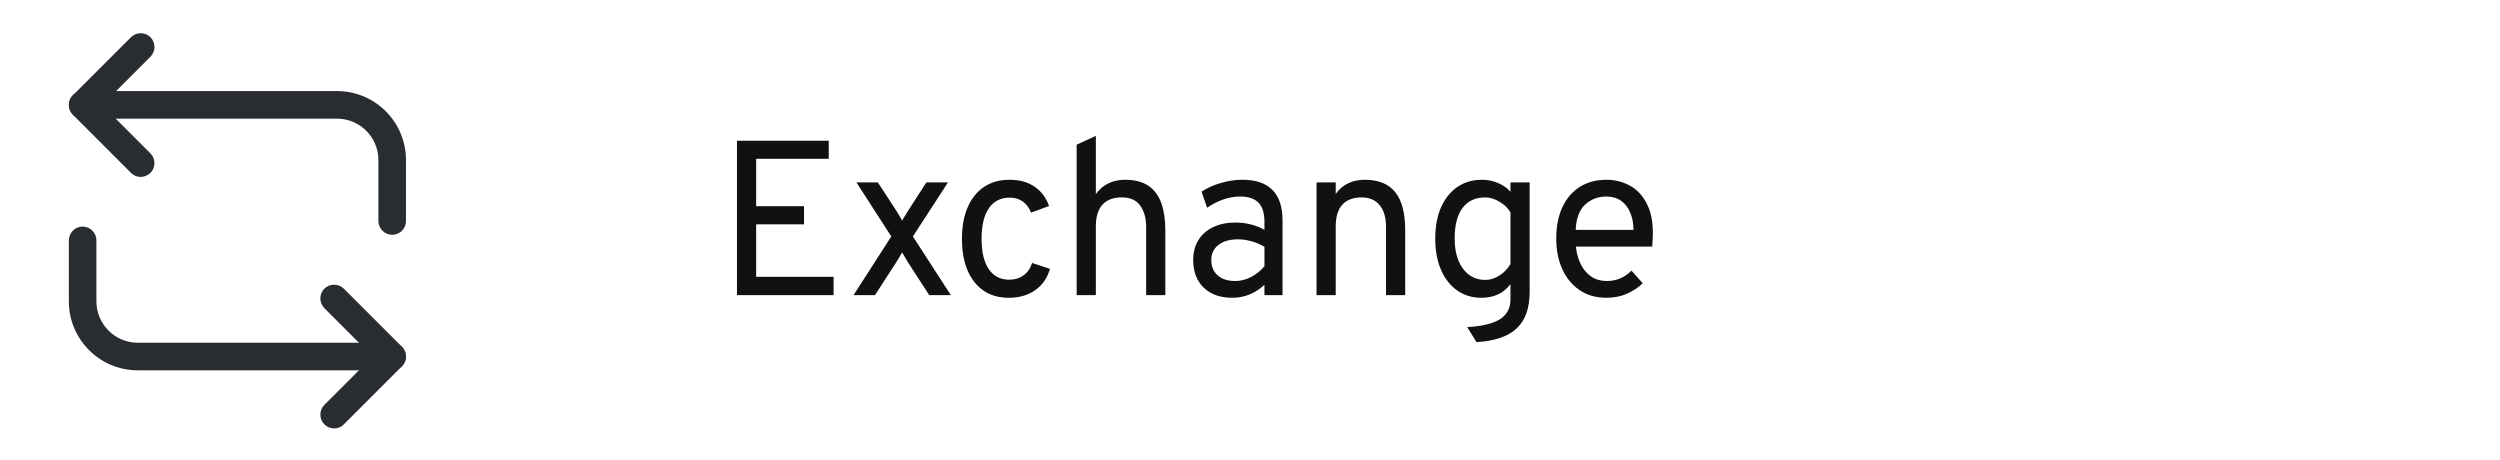 <svg width="136" height="25" viewBox="0 0 136 25" fill="none" xmlns="http://www.w3.org/2000/svg">
<path d="M21.335 12.774C20.925 12.774 20.585 12.434 20.585 12.024V8.705C20.585 7.465 19.575 6.455 18.335 6.455H4.495C4.085 6.455 3.745 6.115 3.745 5.705C3.745 5.295 4.085 4.955 4.495 4.955H18.335C20.405 4.955 22.085 6.635 22.085 8.705V12.024C22.085 12.444 21.745 12.774 21.335 12.774Z" fill="#292D32"/>
<path d="M7.655 9.625C7.465 9.625 7.275 9.555 7.125 9.405L3.965 6.245C3.825 6.105 3.745 5.915 3.745 5.715C3.745 5.515 3.825 5.325 3.965 5.185L7.125 2.025C7.415 1.735 7.895 1.735 8.185 2.025C8.475 2.315 8.475 2.795 8.185 3.085L5.555 5.715L8.185 8.345C8.475 8.635 8.475 9.115 8.185 9.405C8.035 9.545 7.845 9.625 7.655 9.625Z" fill="#292D32"/>
<path d="M21.335 20.145H7.495C5.425 20.145 3.745 18.465 3.745 16.395V13.075C3.745 12.665 4.085 12.325 4.495 12.325C4.905 12.325 5.245 12.665 5.245 13.075V16.395C5.245 17.635 6.255 18.645 7.495 18.645H21.335C21.745 18.645 22.085 18.985 22.085 19.395C22.085 19.805 21.745 20.145 21.335 20.145Z" fill="#292D32"/>
<path d="M18.175 23.305C17.985 23.305 17.795 23.235 17.645 23.085C17.355 22.795 17.355 22.315 17.645 22.025L20.275 19.395L17.645 16.765C17.355 16.475 17.355 15.995 17.645 15.705C17.935 15.415 18.415 15.415 18.705 15.705L21.865 18.865C22.005 19.005 22.085 19.195 22.085 19.395C22.085 19.595 22.005 19.785 21.865 19.925L18.705 23.085C18.565 23.235 18.375 23.305 18.175 23.305Z" fill="#292D32"/>
<path d="M40.091 16.055V7.655H45.083V8.639H41.135V11.219H43.739V12.203H41.135V15.059H45.347V16.055H40.091ZM46.434 16.055L48.486 12.863L46.59 9.923H47.754L48.726 11.411C48.794 11.511 48.856 11.611 48.912 11.711C48.972 11.811 49.026 11.907 49.074 11.999C49.13 11.903 49.188 11.807 49.248 11.711C49.308 11.611 49.37 11.511 49.434 11.411L50.394 9.923H51.57L49.662 12.863L51.726 16.055H50.55L49.422 14.315C49.358 14.211 49.298 14.111 49.242 14.015C49.186 13.919 49.13 13.823 49.074 13.727C49.026 13.823 48.972 13.919 48.912 14.015C48.856 14.111 48.794 14.211 48.726 14.315L47.598 16.055H46.434ZM54.874 16.199C54.346 16.199 53.892 16.071 53.512 15.815C53.132 15.555 52.84 15.187 52.636 14.711C52.432 14.231 52.33 13.659 52.33 12.995C52.33 12.327 52.434 11.753 52.642 11.273C52.85 10.793 53.146 10.425 53.53 10.169C53.918 9.909 54.382 9.779 54.922 9.779C55.45 9.779 55.898 9.901 56.266 10.145C56.634 10.389 56.902 10.743 57.07 11.207L56.086 11.567C55.986 11.303 55.836 11.101 55.636 10.961C55.44 10.821 55.206 10.751 54.934 10.751C54.438 10.751 54.058 10.943 53.794 11.327C53.53 11.711 53.398 12.267 53.398 12.995C53.398 13.707 53.528 14.255 53.788 14.639C54.048 15.023 54.418 15.215 54.898 15.215C55.206 15.215 55.468 15.135 55.684 14.975C55.904 14.815 56.058 14.591 56.146 14.303L57.118 14.627C56.97 15.131 56.7 15.519 56.308 15.791C55.916 16.063 55.438 16.199 54.874 16.199ZM58.57 16.055V7.871L59.614 7.391V10.559C59.802 10.299 60.028 10.105 60.292 9.977C60.56 9.845 60.862 9.779 61.198 9.779C61.73 9.779 62.156 9.889 62.476 10.109C62.8 10.329 63.034 10.645 63.178 11.057C63.322 11.465 63.394 11.955 63.394 12.527V16.055H62.35V12.347C62.35 11.867 62.242 11.479 62.026 11.183C61.814 10.887 61.482 10.739 61.03 10.739C60.562 10.739 60.208 10.873 59.968 11.141C59.732 11.405 59.614 11.799 59.614 12.323V16.055H58.57ZM67.046 16.199C66.382 16.199 65.86 16.015 65.48 15.647C65.1 15.279 64.91 14.775 64.91 14.135C64.91 13.723 65.004 13.365 65.192 13.061C65.38 12.757 65.646 12.523 65.99 12.359C66.334 12.191 66.738 12.107 67.202 12.107C67.502 12.107 67.782 12.141 68.042 12.209C68.306 12.273 68.554 12.371 68.786 12.503V12.071C68.786 11.595 68.678 11.247 68.462 11.027C68.246 10.803 67.91 10.691 67.454 10.691C67.162 10.691 66.858 10.745 66.542 10.853C66.23 10.961 65.938 11.111 65.666 11.303L65.366 10.427C65.674 10.223 66.024 10.065 66.416 9.953C66.812 9.837 67.202 9.779 67.586 9.779C68.314 9.779 68.86 9.965 69.224 10.337C69.588 10.705 69.77 11.255 69.77 11.987V16.055H68.786V15.491C68.546 15.719 68.276 15.895 67.976 16.019C67.676 16.139 67.366 16.199 67.046 16.199ZM67.202 15.287C67.486 15.287 67.766 15.217 68.042 15.077C68.322 14.937 68.57 14.739 68.786 14.483V13.427C68.582 13.299 68.35 13.199 68.09 13.127C67.83 13.055 67.582 13.019 67.346 13.019C66.898 13.019 66.544 13.121 66.284 13.325C66.024 13.525 65.894 13.799 65.894 14.147C65.894 14.499 66.01 14.777 66.242 14.981C66.474 15.185 66.794 15.287 67.202 15.287ZM71.619 16.055V9.923H72.663V10.547C72.851 10.287 73.077 10.095 73.341 9.971C73.605 9.843 73.907 9.779 74.247 9.779C74.991 9.779 75.543 10.005 75.903 10.457C76.263 10.905 76.443 11.595 76.443 12.527V16.055H75.399V12.347C75.399 11.831 75.283 11.435 75.051 11.159C74.823 10.879 74.499 10.739 74.079 10.739C73.611 10.739 73.257 10.873 73.017 11.141C72.781 11.405 72.663 11.799 72.663 12.323V16.055H71.619ZM80.321 18.611L79.817 17.795C80.361 17.763 80.805 17.689 81.149 17.573C81.497 17.457 81.753 17.293 81.917 17.081C82.085 16.869 82.169 16.603 82.169 16.283V15.455C81.801 15.951 81.273 16.199 80.585 16.199C80.081 16.199 79.641 16.065 79.265 15.797C78.889 15.529 78.597 15.155 78.389 14.675C78.181 14.191 78.077 13.627 78.077 12.983C78.077 12.331 78.181 11.765 78.389 11.285C78.601 10.805 78.897 10.435 79.277 10.175C79.657 9.911 80.105 9.779 80.621 9.779C80.929 9.779 81.217 9.837 81.485 9.953C81.757 10.065 81.985 10.223 82.169 10.427V9.923H83.213V15.887C83.213 16.323 83.155 16.705 83.039 17.033C82.923 17.365 82.745 17.643 82.505 17.867C82.265 18.091 81.963 18.263 81.599 18.383C81.239 18.507 80.813 18.583 80.321 18.611ZM80.801 15.227C81.065 15.227 81.321 15.147 81.569 14.987C81.821 14.827 82.021 14.619 82.169 14.363V11.555C82.033 11.319 81.833 11.125 81.569 10.973C81.309 10.817 81.053 10.739 80.801 10.739C80.261 10.739 79.847 10.931 79.559 11.315C79.275 11.699 79.133 12.255 79.133 12.983C79.133 13.439 79.201 13.835 79.337 14.171C79.477 14.507 79.671 14.767 79.919 14.951C80.171 15.135 80.465 15.227 80.801 15.227ZM87.384 16.199C86.824 16.199 86.34 16.061 85.932 15.785C85.524 15.509 85.21 15.129 84.99 14.645C84.77 14.161 84.66 13.607 84.66 12.983C84.66 12.307 84.774 11.731 85.002 11.255C85.23 10.775 85.548 10.409 85.956 10.157C86.364 9.905 86.84 9.779 87.384 9.779C87.844 9.779 88.266 9.883 88.65 10.091C89.034 10.295 89.34 10.613 89.568 11.045C89.8 11.473 89.916 12.023 89.916 12.695C89.916 12.791 89.912 12.903 89.904 13.031C89.9 13.155 89.892 13.283 89.88 13.415H85.728C85.768 13.787 85.86 14.113 86.004 14.393C86.148 14.673 86.338 14.893 86.574 15.053C86.81 15.209 87.088 15.287 87.408 15.287C87.668 15.287 87.908 15.241 88.128 15.149C88.352 15.057 88.56 14.915 88.752 14.723L89.364 15.407C89.136 15.635 88.852 15.825 88.512 15.977C88.176 16.125 87.8 16.199 87.384 16.199ZM85.716 12.503H88.86C88.86 12.155 88.802 11.845 88.686 11.573C88.574 11.297 88.408 11.081 88.188 10.925C87.968 10.769 87.7 10.691 87.384 10.691C86.94 10.691 86.558 10.835 86.238 11.123C85.922 11.411 85.748 11.871 85.716 12.503Z" fill="#111111"/>
</svg>
